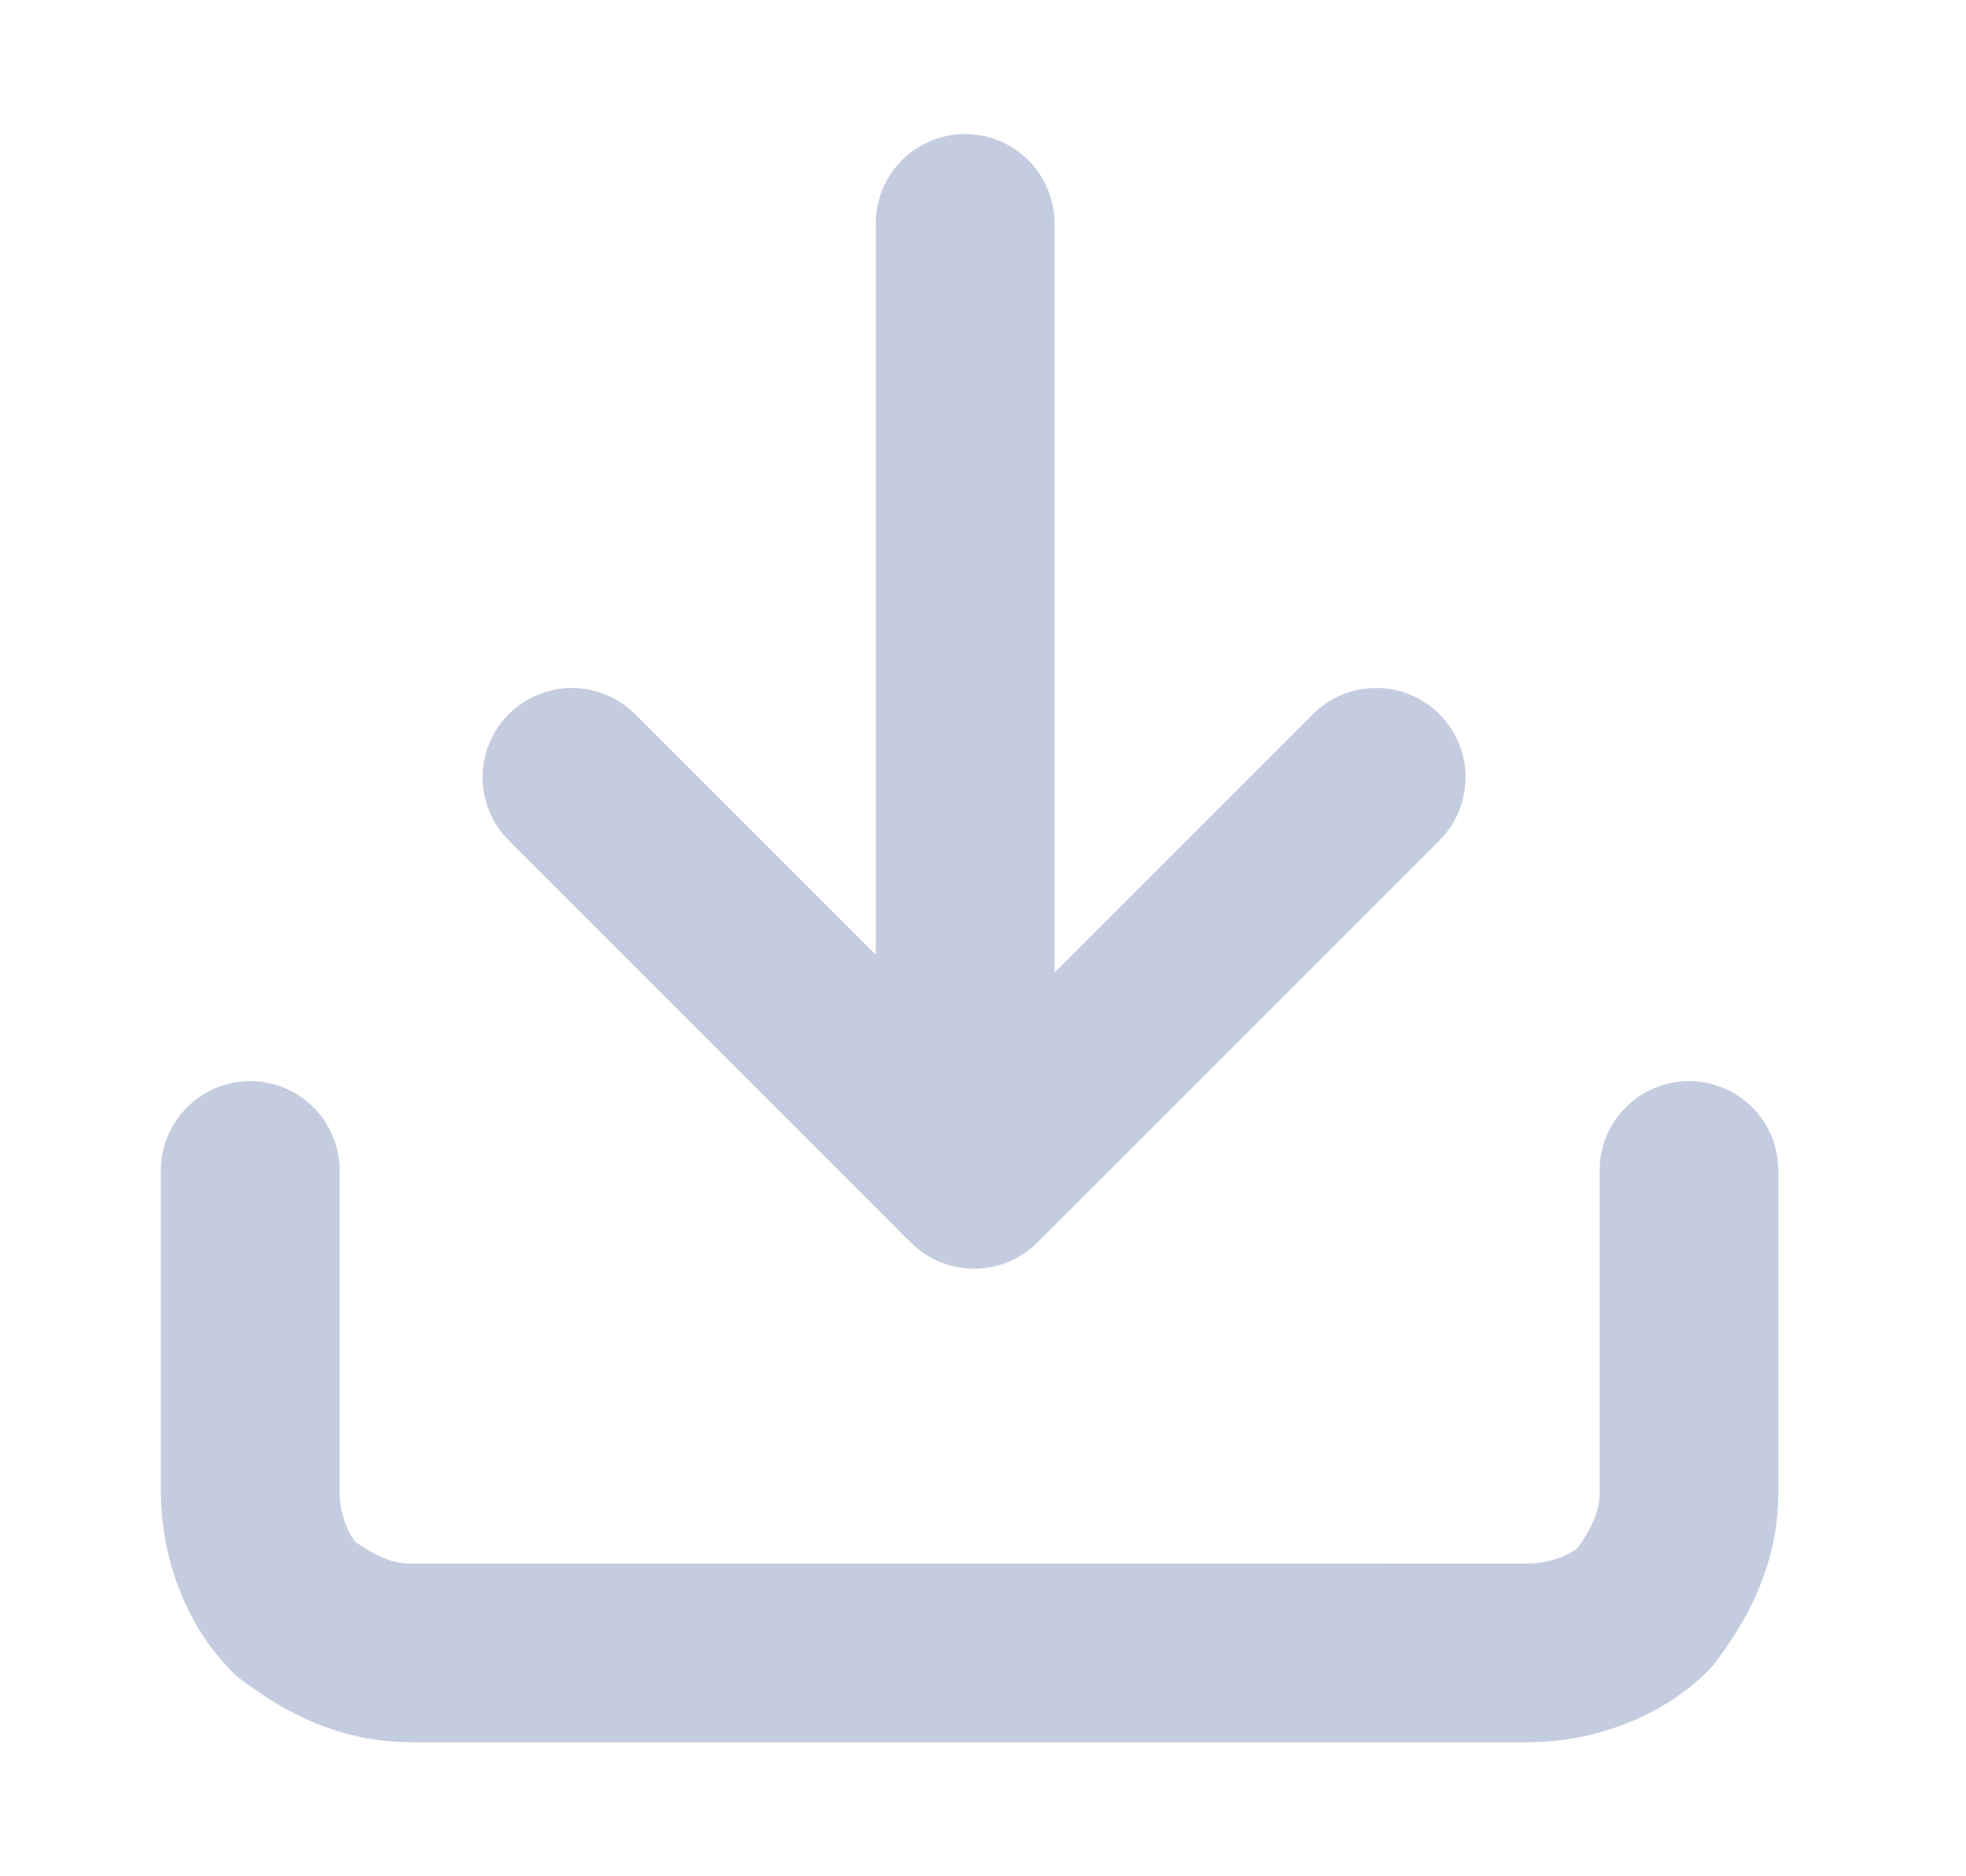 <?xml version="1.0" encoding="utf-8"?>
<!-- Generator: Adobe Illustrator 24.0.3, SVG Export Plug-In . SVG Version: 6.00 Build 0)  -->
<svg version="1.1" xmlns="http://www.w3.org/2000/svg" xmlns:xlink="http://www.w3.org/1999/xlink" x="0px" y="0px"
	 viewBox="0 0 22 21" style="enable-background:new 0 0 22 21;" xml:space="preserve">
<style type="text/css">
	.st0{display:none;}
	.st1{display:inline;fill:none;stroke:#C4CDDF;stroke-width:2;stroke-linecap:round;stroke-linejoin:round;}
	.st2{fill:none;stroke:#C4CDDF;stroke-width:2;stroke-linecap:round;stroke-linejoin:round;}
	.st3{display:inline;fill-rule:evenodd;clip-rule:evenodd;fill:#FFFFFF;filter:url(#Adobe_OpacityMaskFilter);}
	.st4{display:inline;mask:url(#path-1-inside-1_2_);fill:#C4CDDF;}
	.st5{display:inline;fill:#FFFFFF;stroke:#C4CDDF;stroke-width:1.5;stroke-linecap:round;stroke-linejoin:round;}
	.st6{display:inline;fill:#C4CDDF;}
</style>
<g id="Layer_1" class="st0">
	<path class="st1" d="M14.8,4.4l2.1,2.1L14.8,4.4z M16.2,2.5l-5.7,5.7c-0.3,0.3-0.5,0.7-0.6,1.1L9.3,12l2.6-0.5
		c0.4-0.1,0.8-0.3,1.1-0.6l5.7-5.7C19,5,19.1,4.8,19.2,4.5c0.1-0.2,0.1-0.5,0.1-0.7c0-0.2,0-0.5-0.1-0.7c-0.1-0.2-0.2-0.4-0.4-0.6
		c-0.2-0.2-0.4-0.3-0.6-0.4C18,2,17.7,2,17.5,2S17,2,16.8,2.1C16.5,2.2,16.3,2.3,16.2,2.5L16.2,2.5z"/>
	<path class="st1" d="M17.3,14v3c0,0.5-0.2,1-0.6,1.4c-0.4,0.4-0.9,0.6-1.4,0.6h-11c-0.5,0-1-0.2-1.4-0.6C2.5,18,2.3,17.5,2.3,17V6
		c0-0.5,0.2-1,0.6-1.4C3.3,4.2,3.8,4,4.3,4h3"/>
</g>
<g id="Layer_2" class="st0">
	<path class="st1" d="M10.1,3.9c0.2,0.2,0.5,0.4,0.8,0.4c0.3,0,0.6-0.1,0.8-0.4c1-1.1,2.4-1.8,4-1.8c2.7,0,4.8,2.1,4.8,4.8
		c0,1.7-0.7,3.2-2.2,5.1c-1.5,1.8-3.7,3.8-6.4,6.3l0,0l-0.9,0.8L10,18.2c0,0,0,0,0,0c-2.7-2.5-4.9-4.5-6.4-6.3
		C2.1,10,1.3,8.4,1.3,6.8C1.3,4.1,3.4,2,6.1,2C7.6,2,9.1,2.7,10.1,3.9z"/>
</g>
<g id="Layer_3">
	<path class="st2" d="M18.9,13.1v3.6c0,0.5-0.2,0.9-0.5,1.3c-0.3,0.3-0.8,0.5-1.3,0.5H4.6c-0.5,0-0.9-0.2-1.3-0.5
		c-0.3-0.3-0.5-0.8-0.5-1.3v-3.6"/>
	<path class="st2" d="M6.4,8.7l4.5,4.5l4.5-4.5"/>
	<path class="st2" d="M10.8,13.1V2.5"/>
</g>
<g id="Layer_4" class="st0">
	<defs>
		<filter id="Adobe_OpacityMaskFilter" filterUnits="userSpaceOnUse" x="-1.2" y="2.9" width="24" height="15">
			<feColorMatrix  type="matrix" values="1 0 0 0 0  0 1 0 0 0  0 0 1 0 0  0 0 0 1 0"/>
		</filter>
	</defs>
	<mask maskUnits="userSpaceOnUse" x="-1.2" y="2.9" width="24" height="15" id="path-1-inside-1_2_" style="display:inline;">
		<path style="fill-rule:evenodd;clip-rule:evenodd;fill:#FFFFFF;filter:url(#Adobe_OpacityMaskFilter);" d="M20.8,6.9v3v0.5v3.5
			c0,1.1-0.9,2-2,2h-16c-1.1,0-2-0.9-2-2v-3.5V9.9v-3c0-1.1,0.9-2,2-2h16C19.9,4.9,20.8,5.8,20.8,6.9z"/>
	</mask>
	<path class="st4" d="M22.8,9.9v-3h-4v3H22.8z M22.8,10.4V9.9h-4v0.5H22.8z M22.8,13.9v-3.5h-4v3.5H22.8z M18.8,17.9
		c2.2,0,4-1.8,4-4h-4V17.9z M2.8,17.9h16v-4h-16V17.9z M-1.2,13.9c0,2.2,1.8,4,4,4v-4H-1.2z M-1.2,10.4v3.5h4v-3.5H-1.2z M-1.2,9.9
		v0.5h4V9.9H-1.2z M-1.2,6.9v3h4v-3H-1.2z M2.8,2.9c-2.2,0-4,1.8-4,4h4l0,0V2.9z M18.8,2.9h-16v4h16V2.9z M22.8,6.9c0-2.2-1.8-4-4-4
		v4l0,0H22.8z"/>
	<path class="st5" d="M4.3,1.1h13v5h-13V1.1z"/>
	<path class="st6" d="M17.6,13.4H4.1c-0.4,0-0.8-0.4-0.8-0.8c0-0.4,0.3-0.8,0.8-0.8h13.5c0.4,0,0.8,0.4,0.8,0.8
		C18.3,13,18,13.4,17.6,13.4z"/>
	<path class="st5" d="M4.3,13.4h13v6.5h-13V13.4z"/>
	<path class="st6" d="M15.4,16.4H6.1c-0.3,0-0.5-0.4-0.5-0.8s0.2-0.8,0.5-0.8h9.3c0.3,0,0.5,0.4,0.5,0.8S15.7,16.4,15.4,16.4z"/>
	<path class="st6" d="M15.4,18.5H6.1c-0.3,0-0.5-0.4-0.5-0.8S5.8,17,6.1,17h9.3c0.3,0,0.5,0.4,0.5,0.8S15.7,18.5,15.4,18.5z"/>
</g>
</svg>

